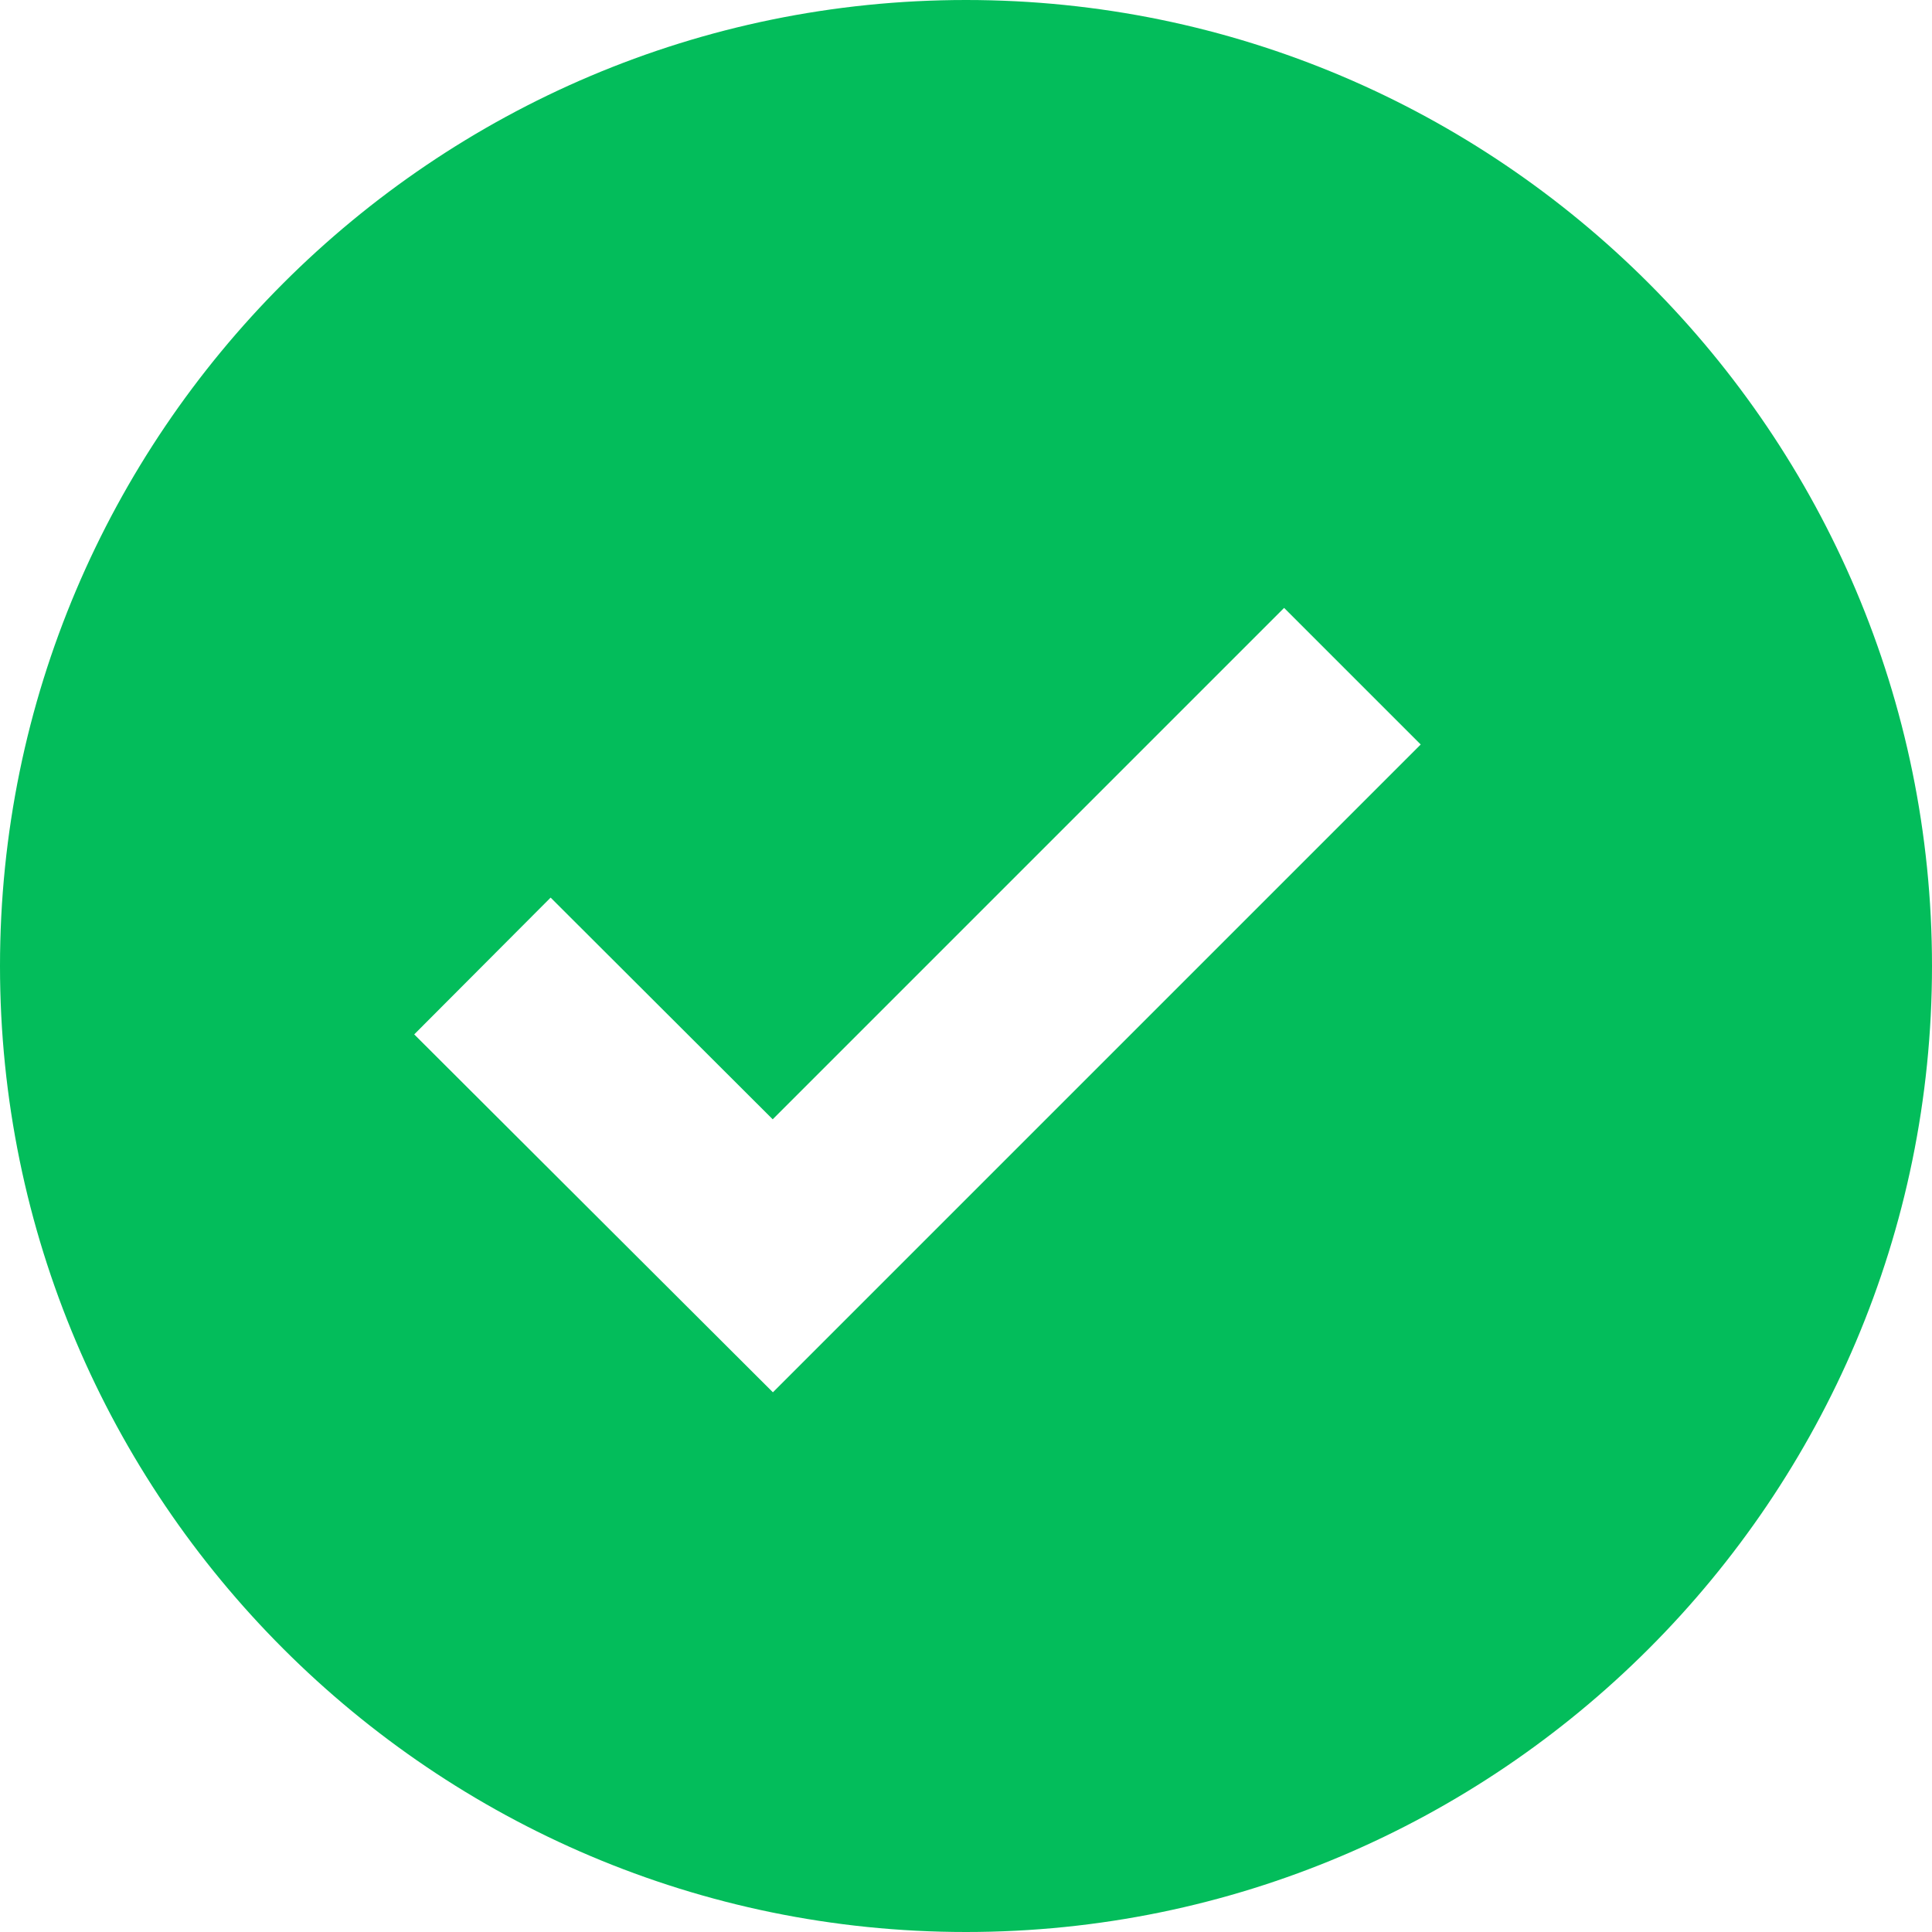 <svg width="781" height="781" viewBox="0 0 781 781" fill="none" xmlns="http://www.w3.org/2000/svg">
<path d="M390.5 0C175.178 0 0 175.178 0 390.5C0 605.822 175.178 781 390.5 781C605.822 781 781 605.822 781 390.5C781 175.178 605.822 0 390.5 0ZM312.439 562.828L167.446 418.147L222.585 362.853L312.361 452.472L519.092 245.742L574.308 300.958L312.439 562.828Z" fill="#03BD5B"/>
</svg>
